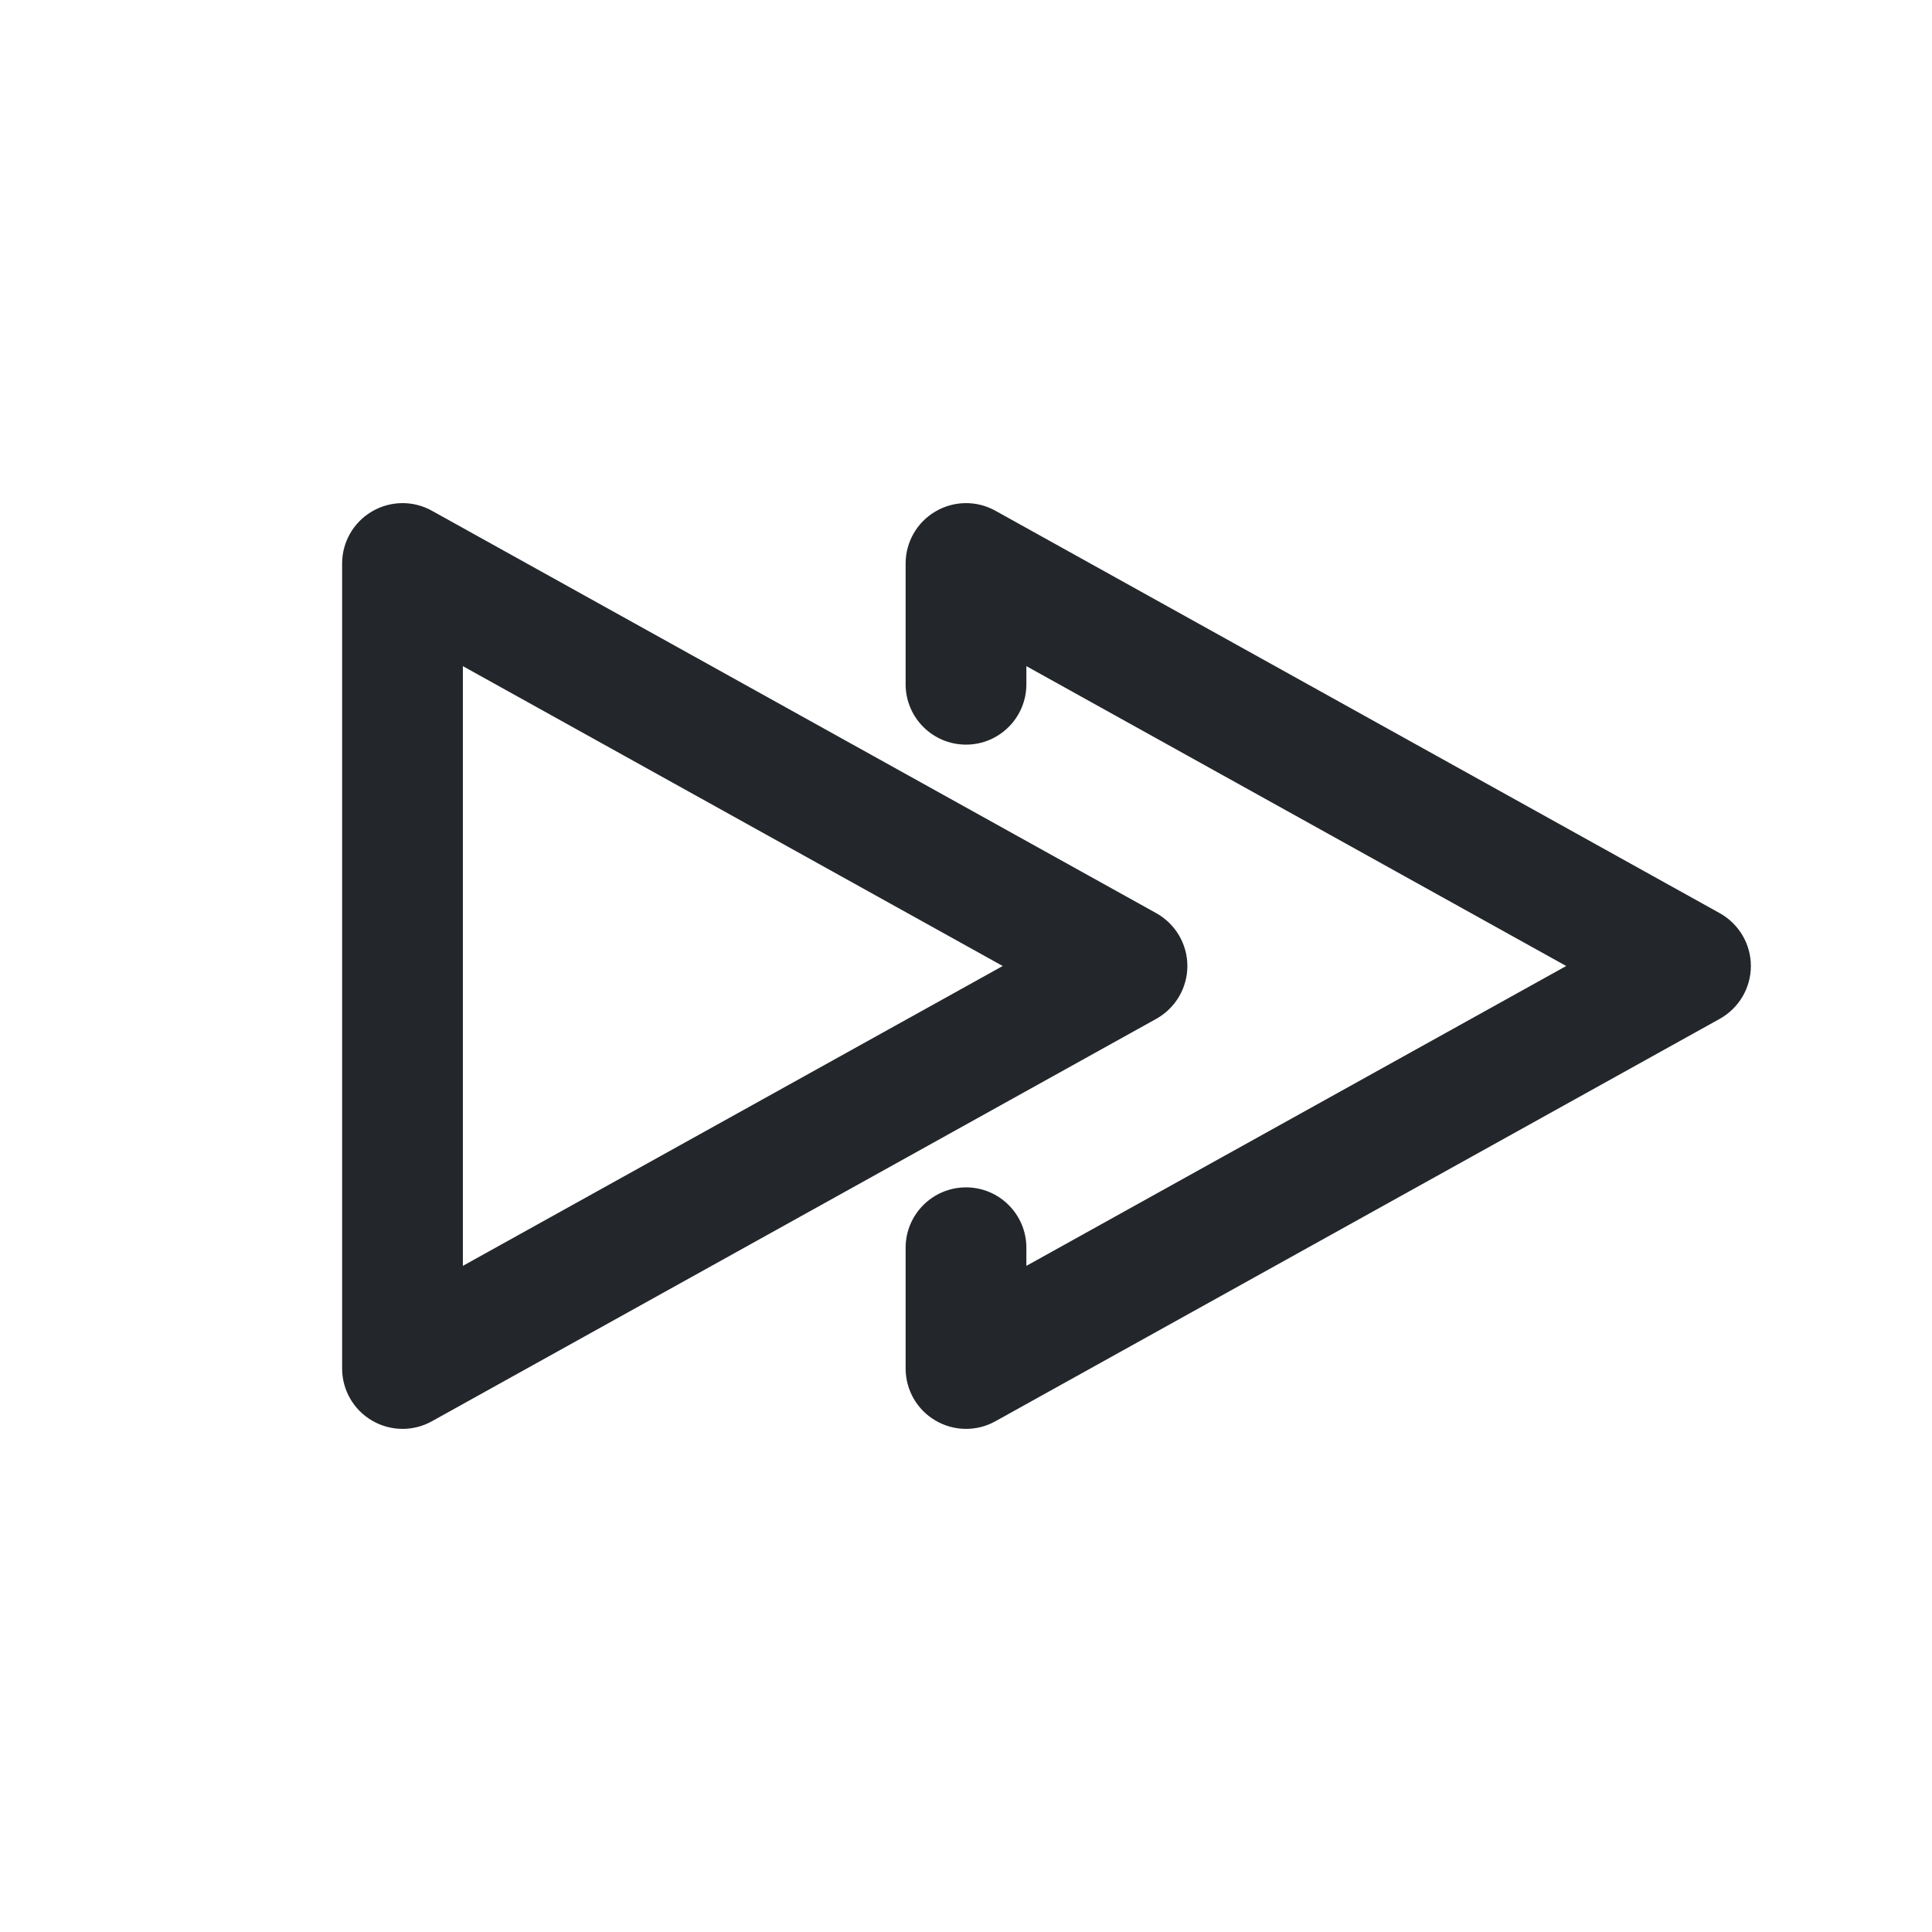 <svg width="24" height="24" viewBox="0 0 24 24" fill="none" xmlns="http://www.w3.org/2000/svg">
<path fill-rule="evenodd" clip-rule="evenodd" d="M5.364 6.344C5.132 6.215 4.849 6.219 4.62 6.354C4.391 6.488 4.25 6.734 4.25 7V17C4.25 17.266 4.391 17.512 4.62 17.646C4.849 17.781 5.132 17.785 5.364 17.656L14.364 12.656C14.602 12.523 14.75 12.272 14.75 12C14.75 11.728 14.602 11.477 14.364 11.344L5.364 6.344ZM5.75 15.725V8.275L12.456 12L5.75 15.725ZM12.364 6.344C12.132 6.215 11.849 6.219 11.62 6.354C11.391 6.488 11.25 6.734 11.25 7V8.5C11.25 8.914 11.586 9.25 12 9.25C12.414 9.25 12.75 8.914 12.75 8.5V8.275L19.456 12L12.75 15.725V15.5C12.75 15.086 12.414 14.75 12 14.75C11.586 14.75 11.25 15.086 11.25 15.5V17C11.25 17.266 11.391 17.512 11.62 17.646C11.849 17.781 12.132 17.785 12.364 17.656L21.364 12.656C21.602 12.523 21.75 12.272 21.75 12C21.75 11.728 21.602 11.477 21.364 11.344L12.364 6.344Z" fill="#23262A"/>
</svg>
